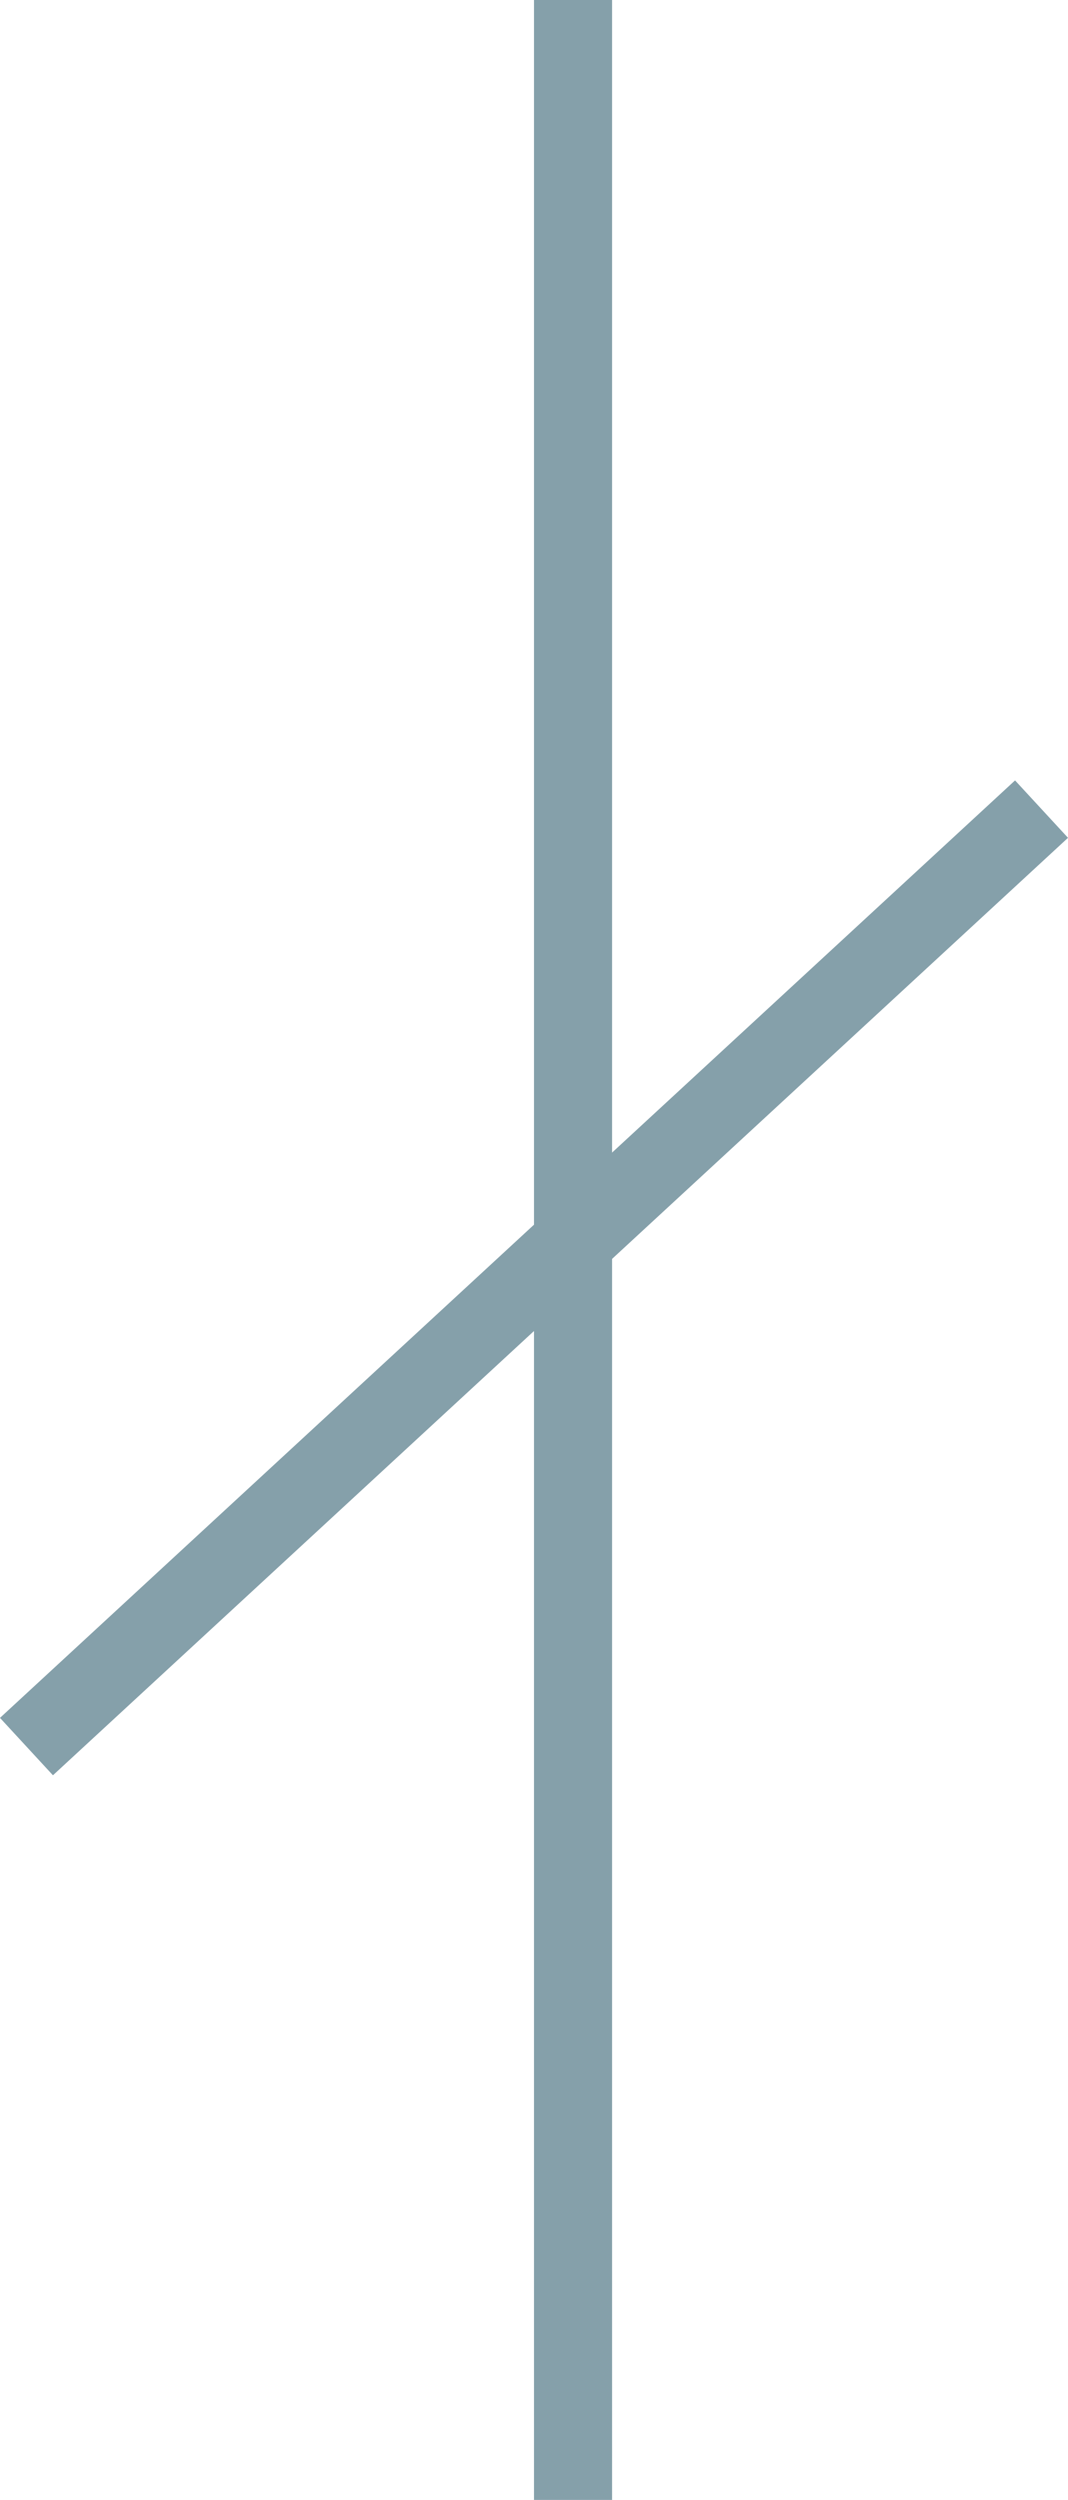 <svg xmlns="http://www.w3.org/2000/svg" width="13.678" height="32" viewBox="0 0 13.678 32">
  <g id="Group_18908" data-name="Group 18908" transform="translate(-1022.161 -47.5)">
    <line id="Line_11" data-name="Line 11" y1="12" x2="13" transform="translate(1022.5 57.857)" fill="none" stroke="#85a0aa" stroke-width="1"/>
    <line id="Line_12" data-name="Line 12" y2="32" transform="translate(1029.5 47.5)" fill="none" stroke="#85a0aa" stroke-width="1"/>
  </g>
</svg>
